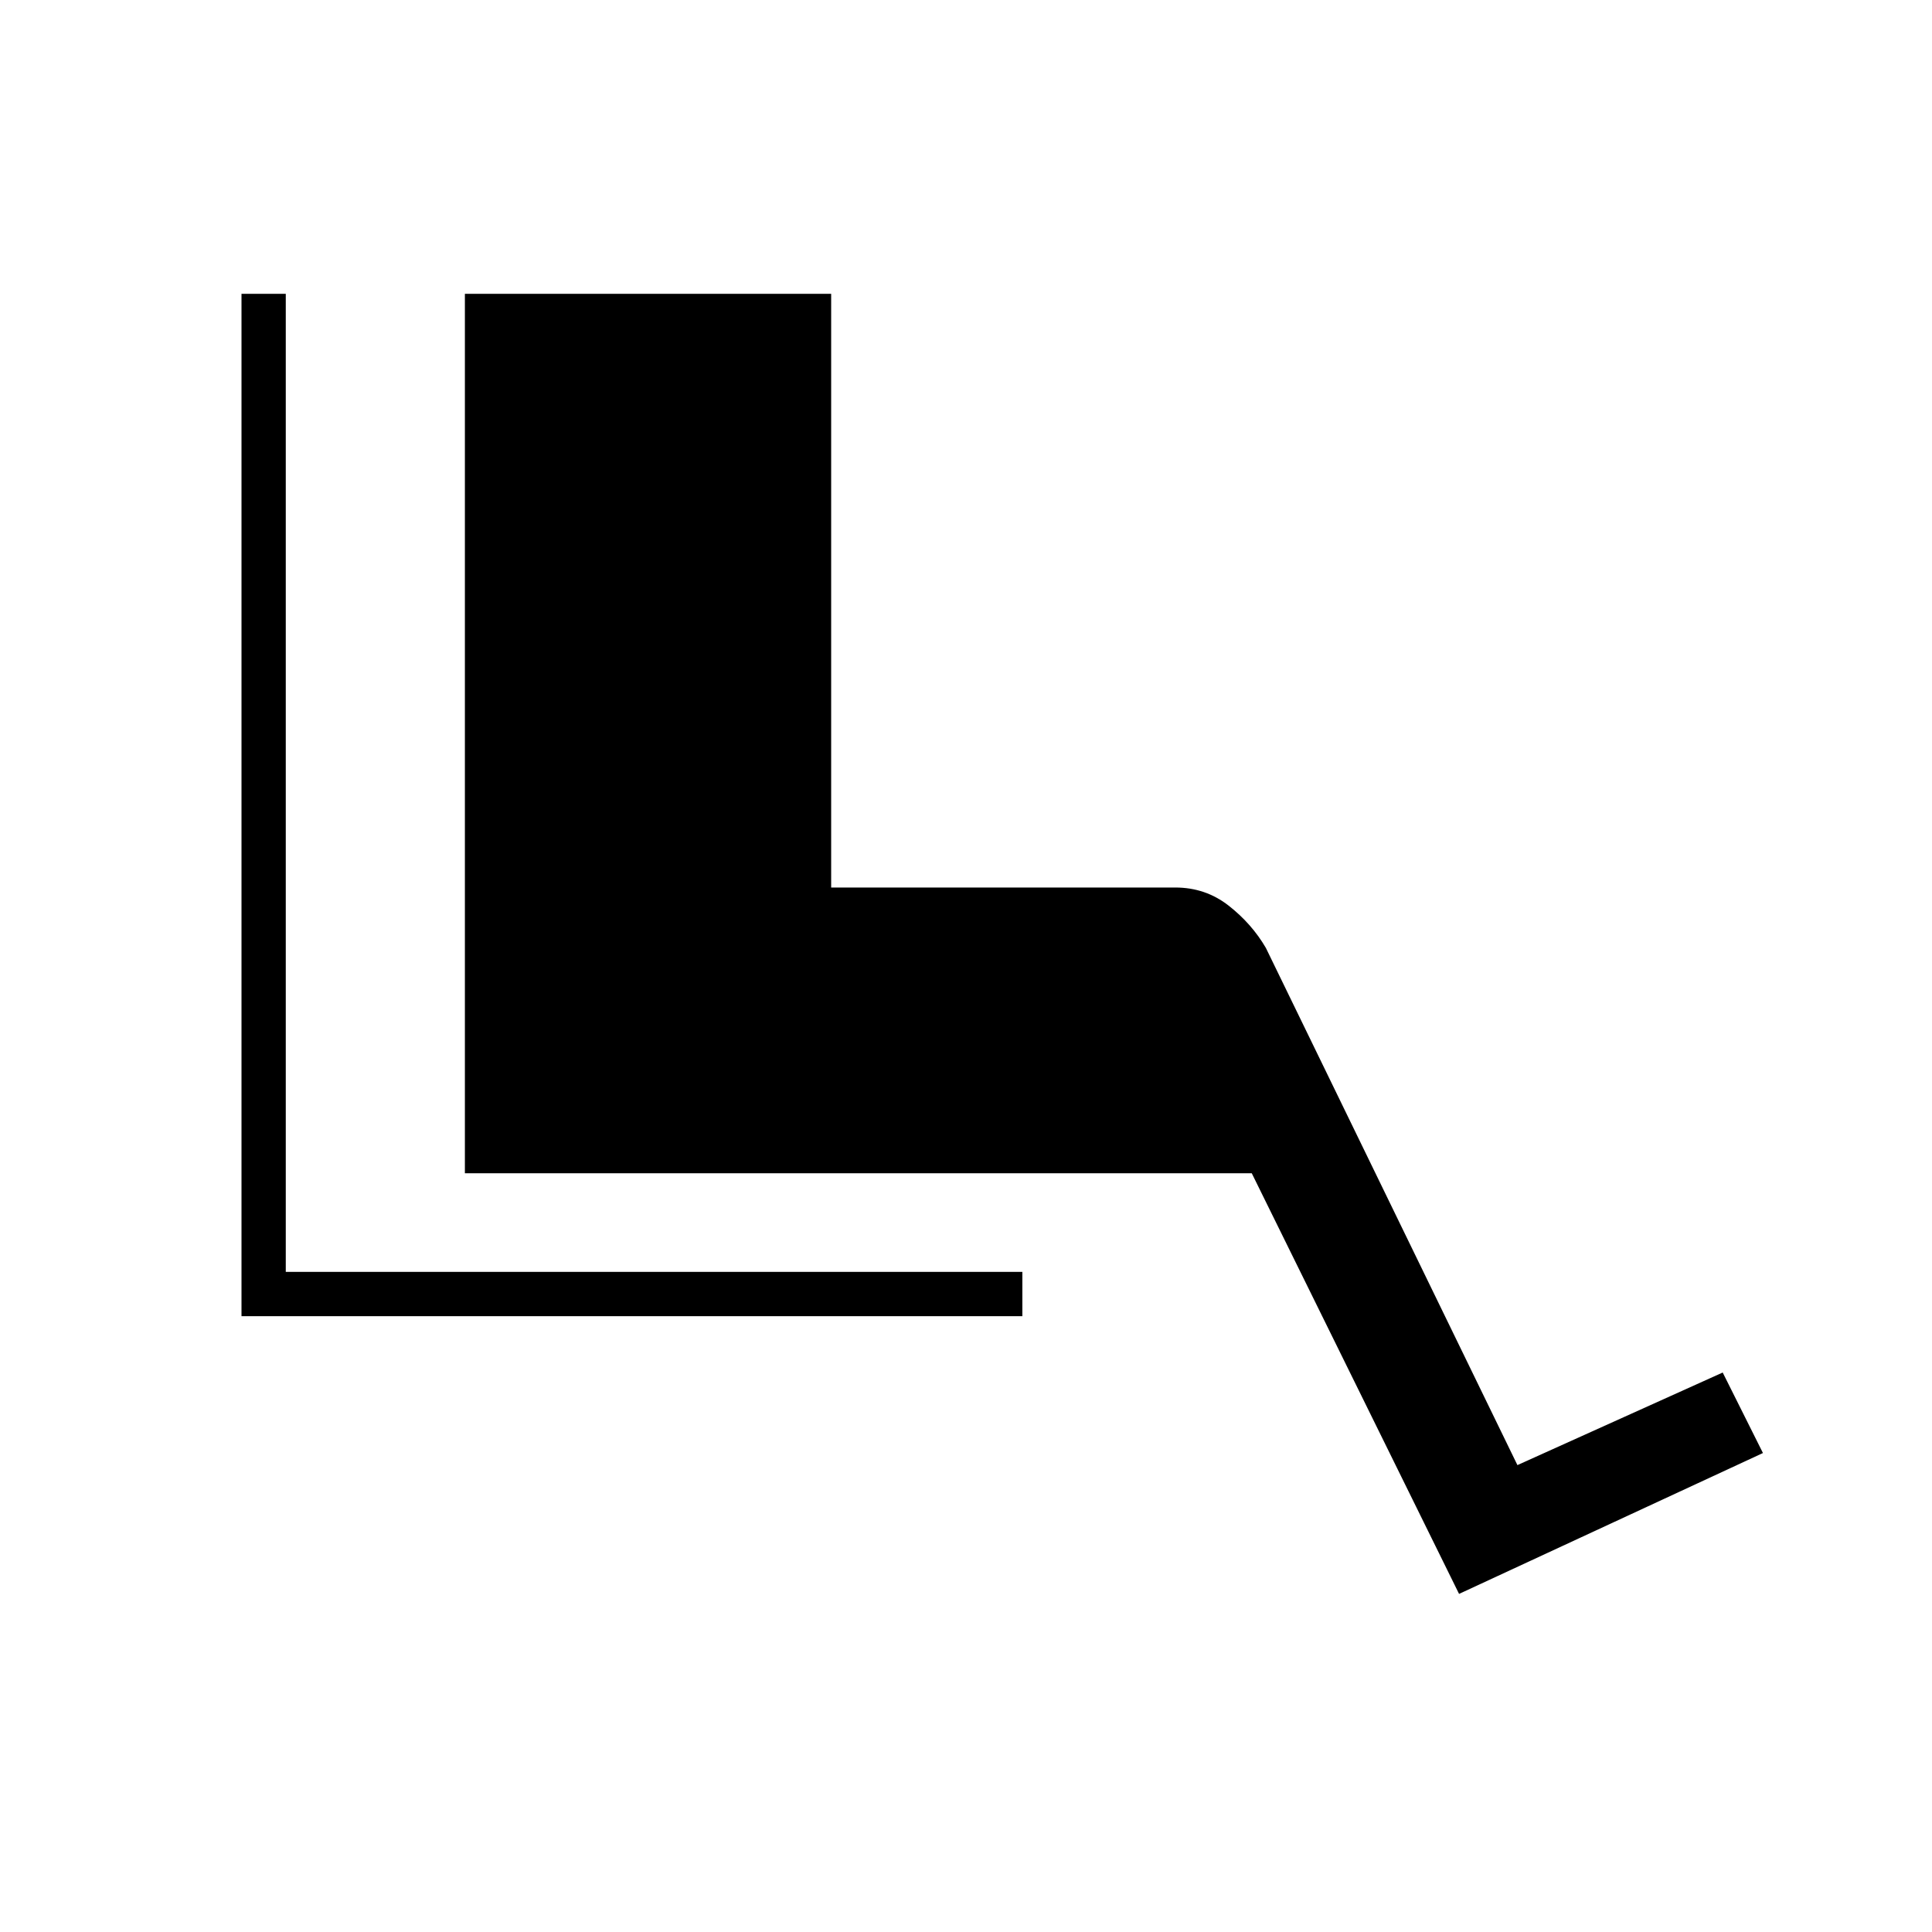 <svg xmlns="http://www.w3.org/2000/svg" width="48" height="48" viewBox="0 -960 960 960"><path d="M120-306v-508h22v486h366v22H120Zm605 138L622-377H231v-437h182v295h171q15 0 26.5 9t18.5 21l125 257 102-46 20 40-151 70Z"/></svg>